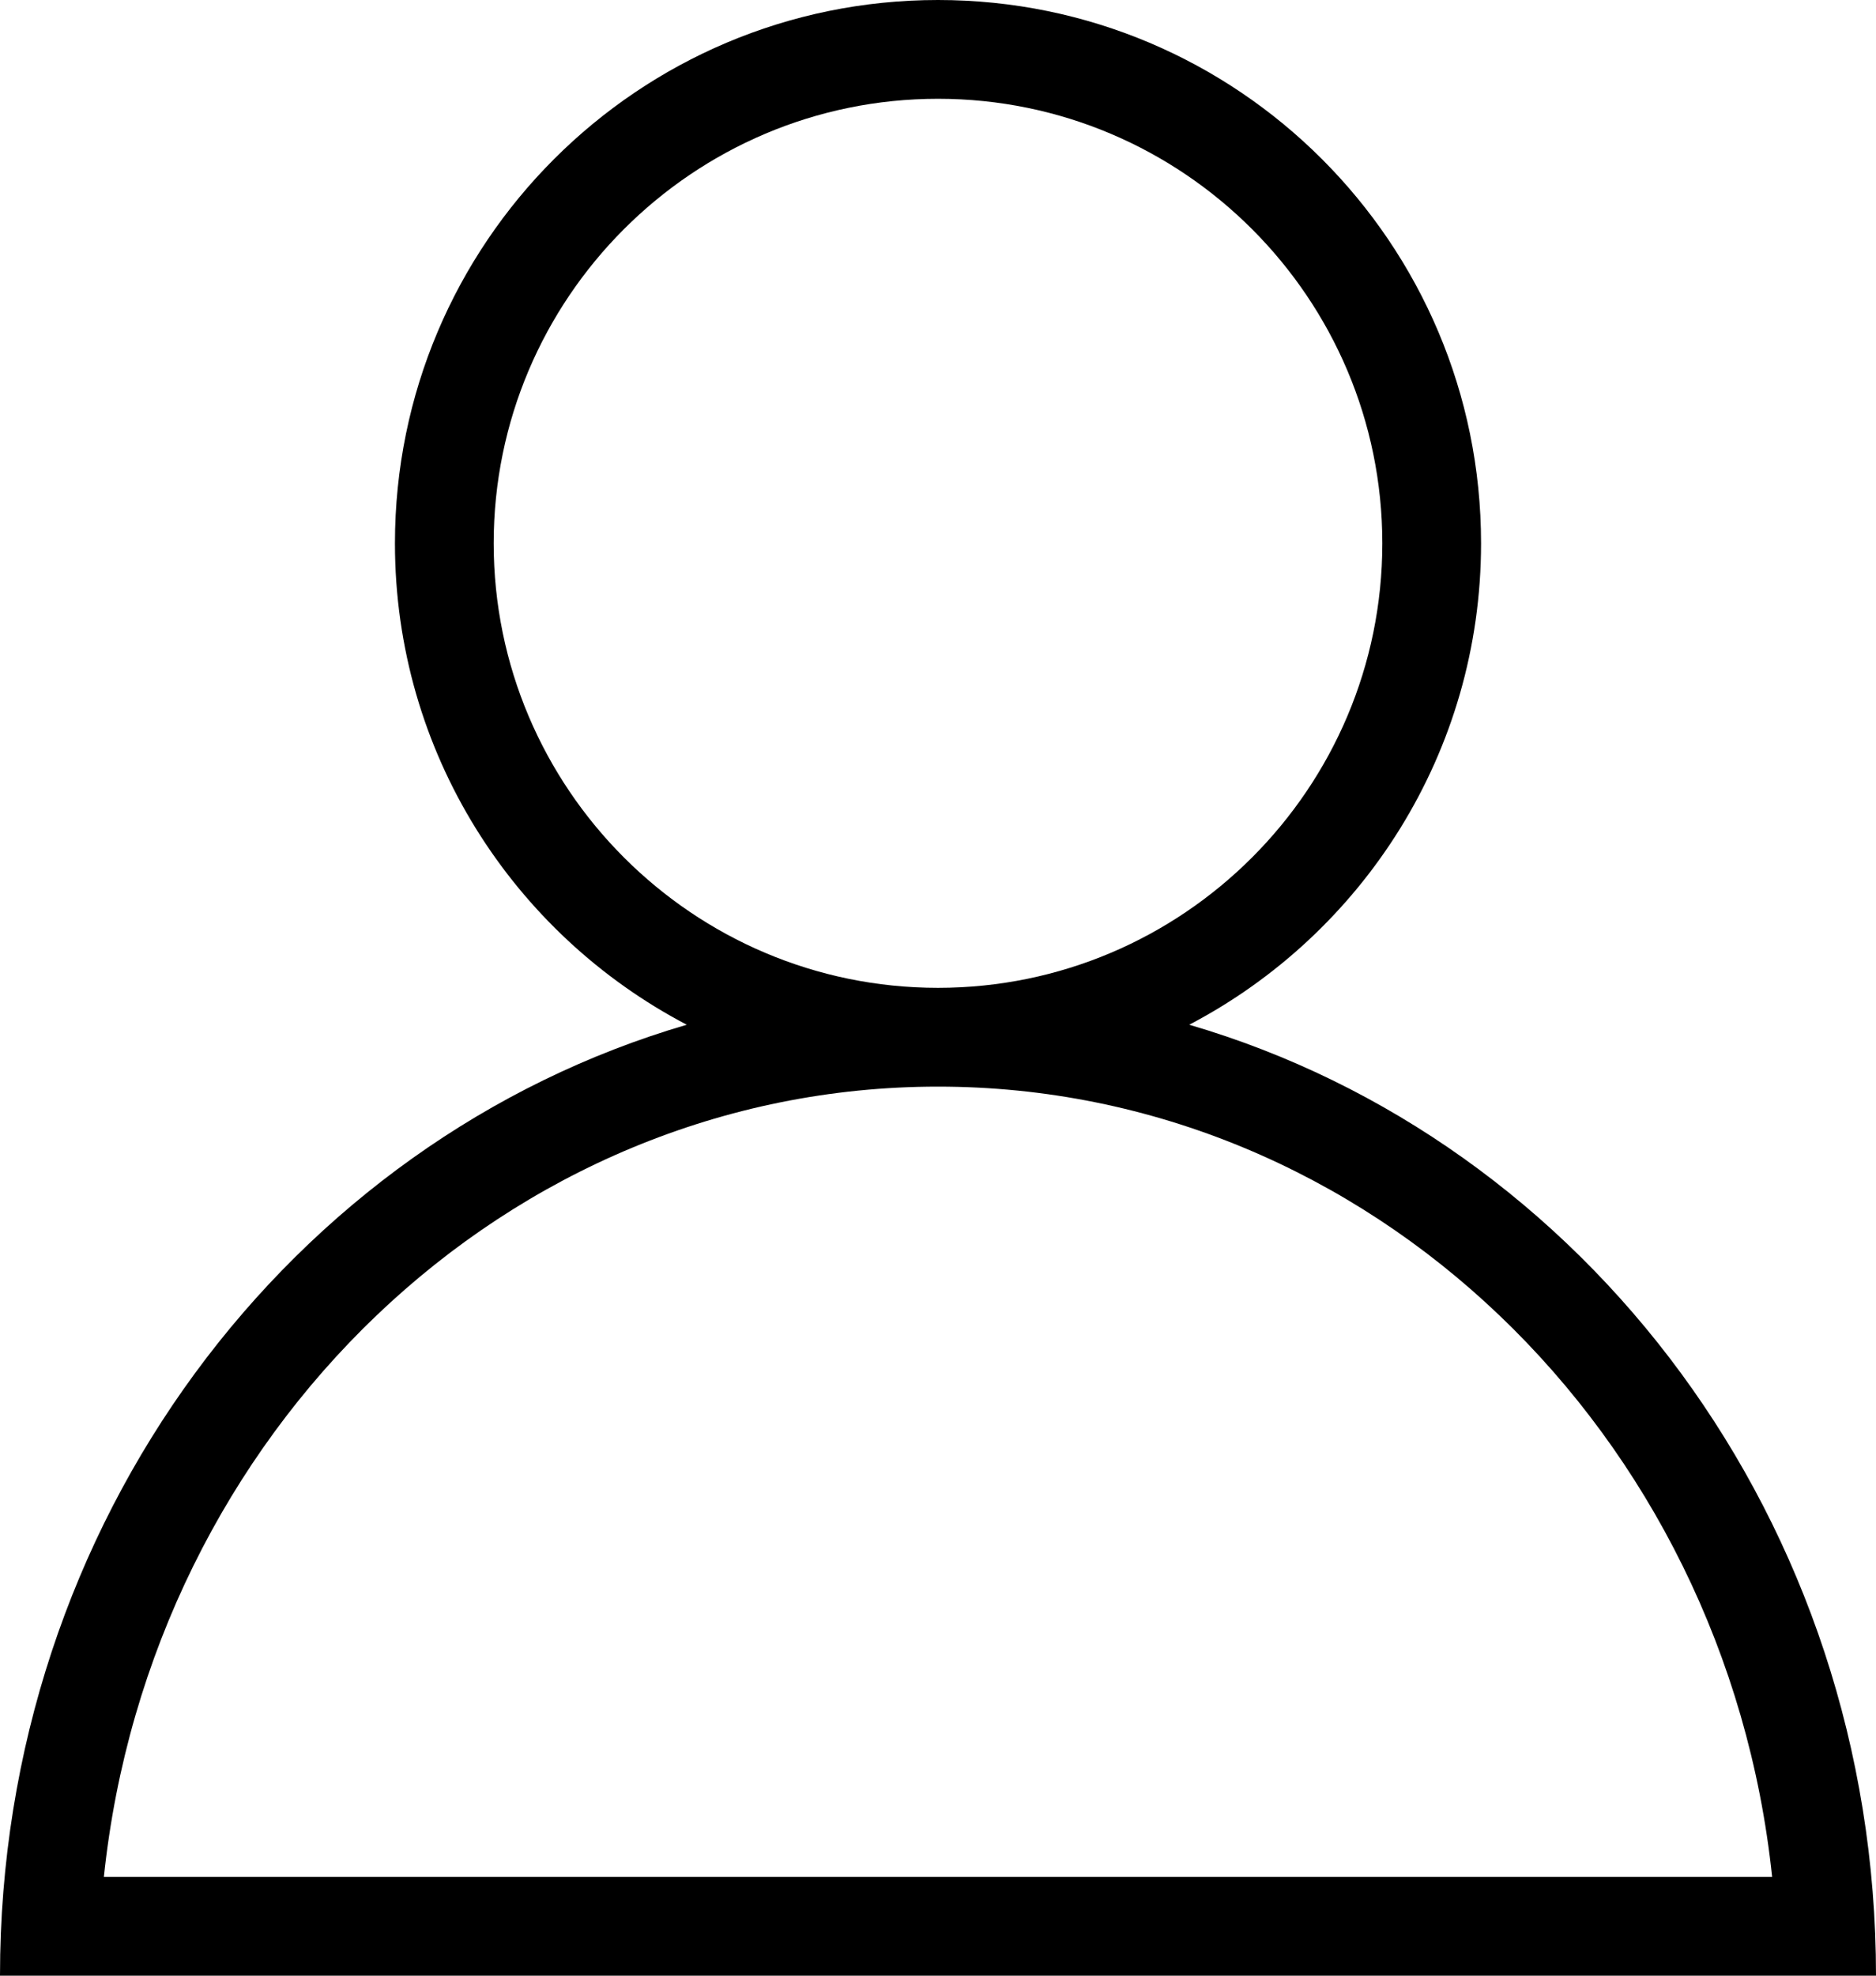 <svg width="38" height="40" viewBox="0 0 38 40" fill="none" xmlns="http://www.w3.org/2000/svg">
<path d="M24.089 20.747C27.6 18.909 30 15.238 30 11C30 4.925 25.075 0 19 0C12.925 0 8 4.925 8 11C8 15.238 10.4 18.909 13.911 20.747C5.89 23.09 0 30.809 0 40H38C38 30.809 32.11 23.09 24.089 20.747ZM10 11C10 6.037 14.037 2 19 2C23.963 2 28 6.037 28 11C28 15.963 23.963 20 19 20C14.037 20 10 15.963 10 11ZM19 22C27.735 22 34.953 29.013 35.896 38H2.104C3.047 29.013 10.265 22 19 22Z" fill="black"/>
</svg>
